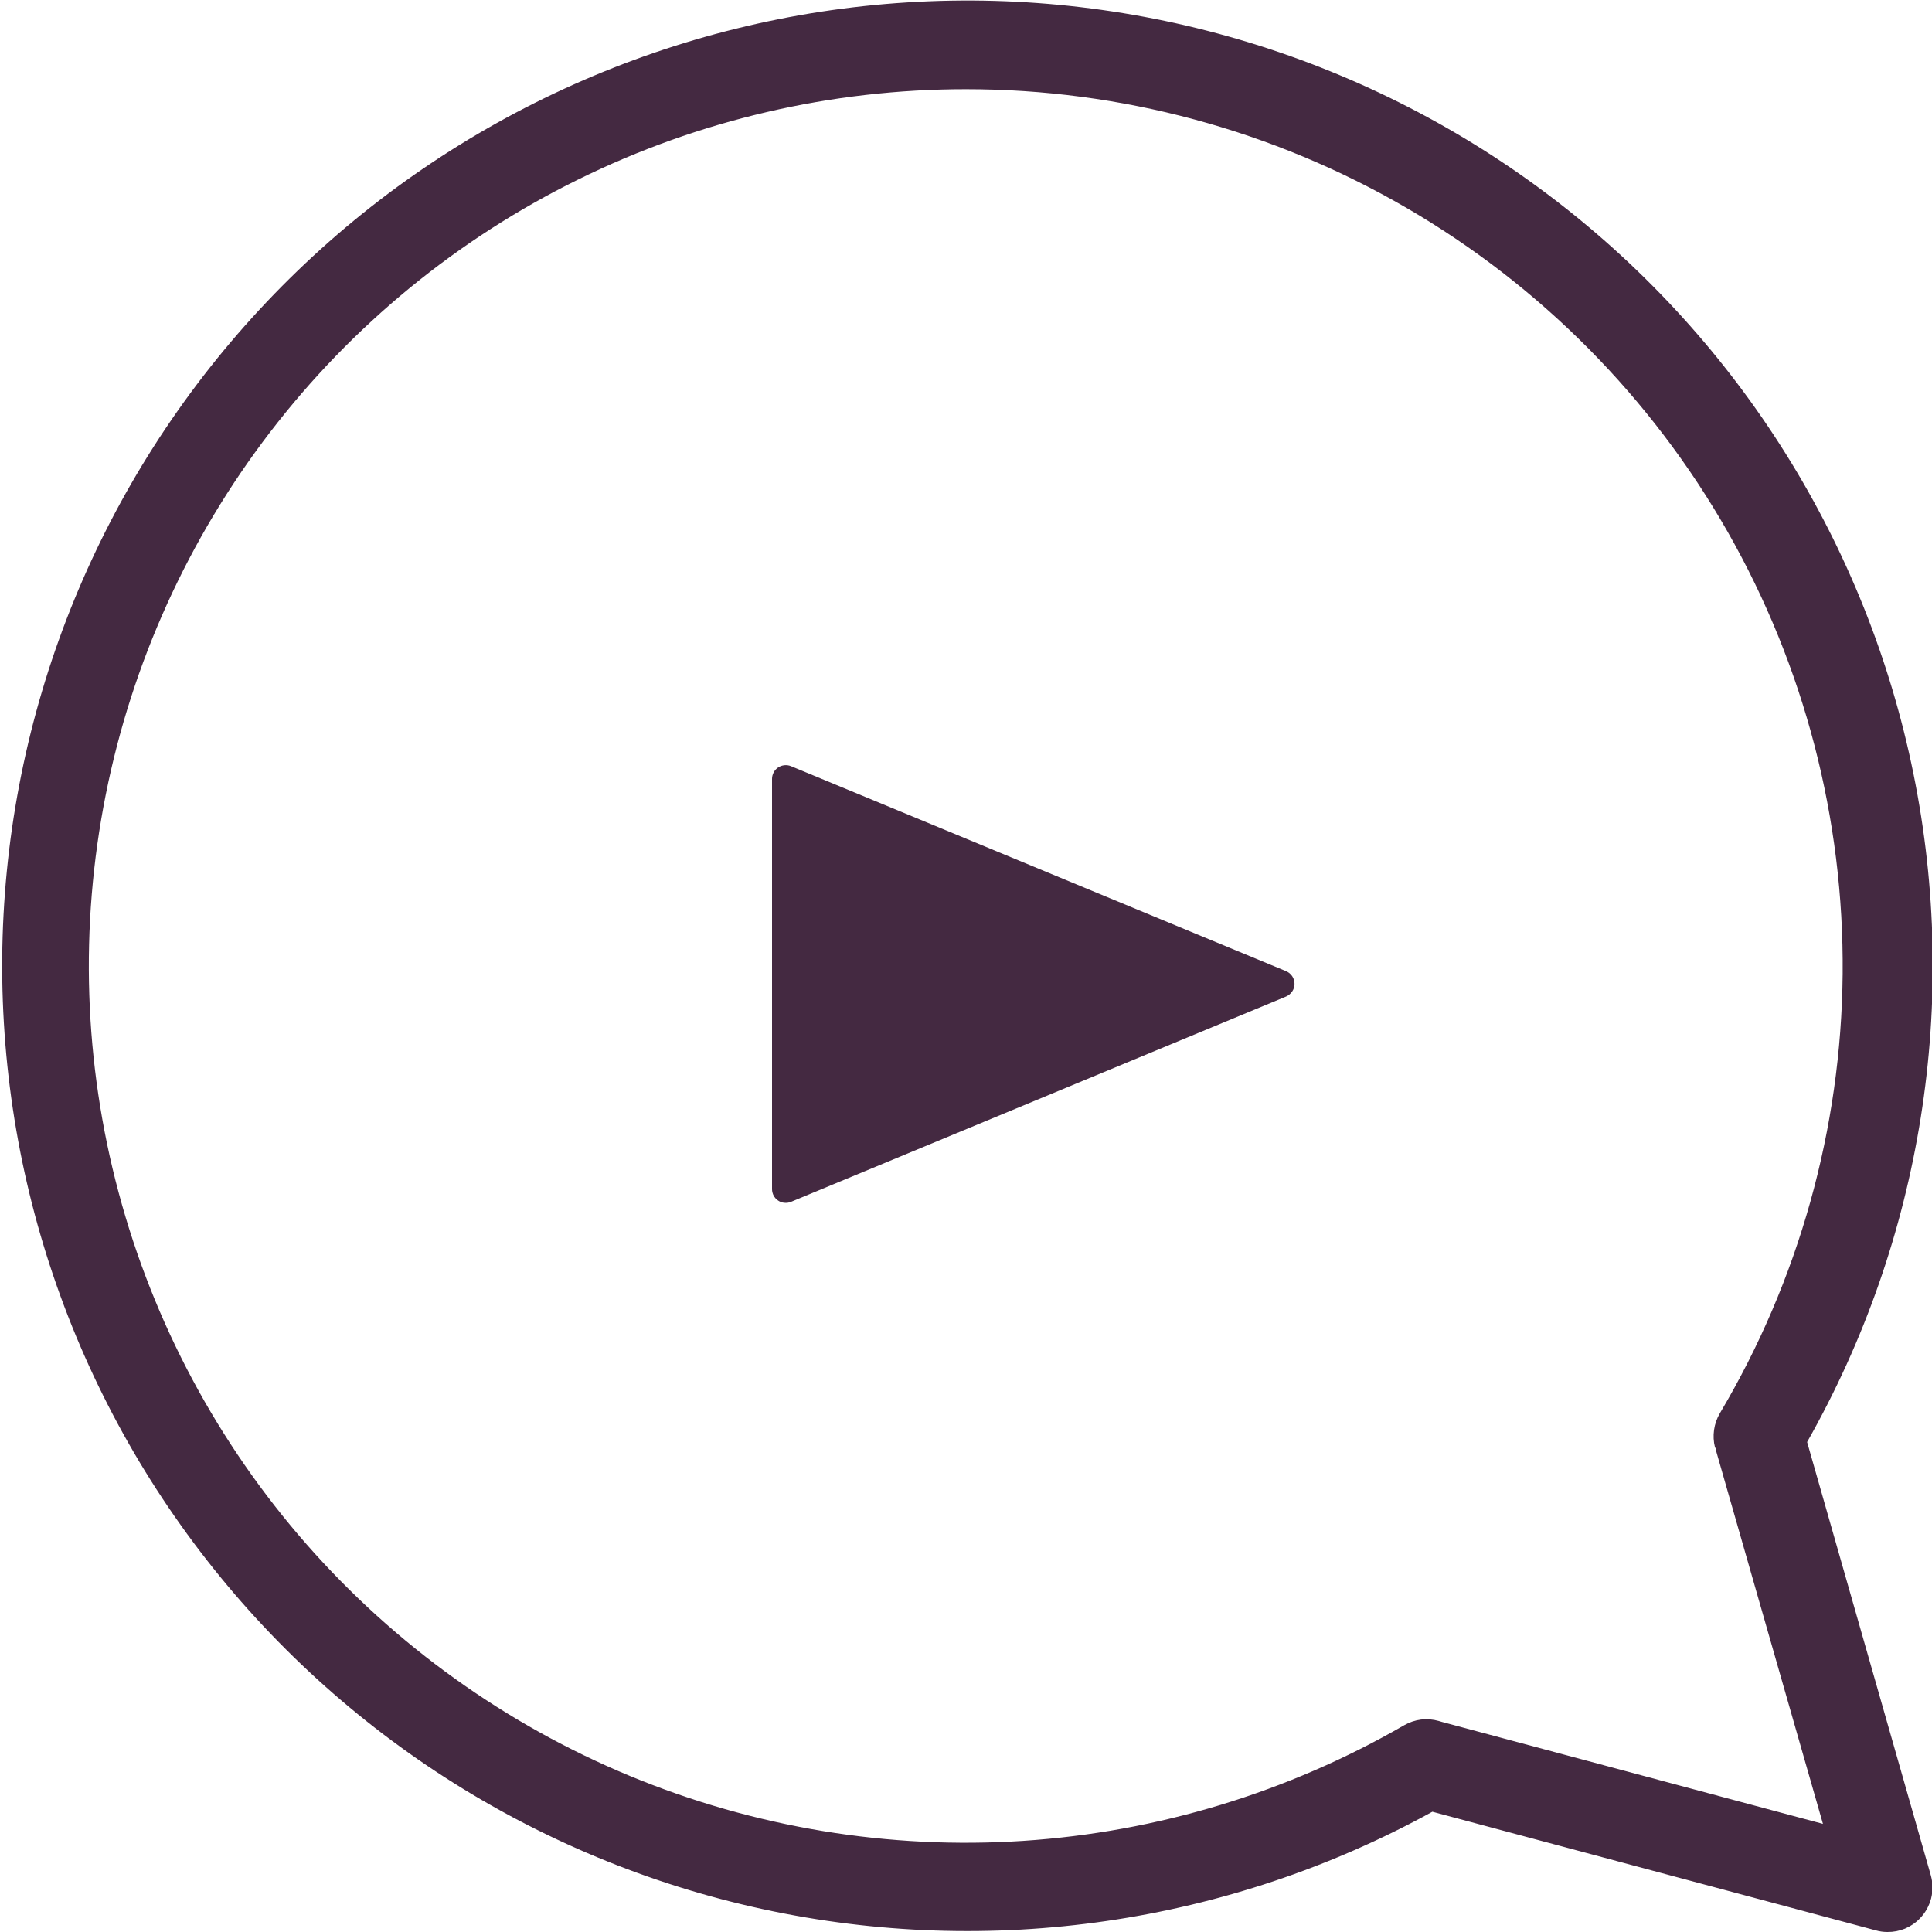 <svg width="25" height="25" viewBox="0 0 25 25" fill="none" xmlns="http://www.w3.org/2000/svg">
<g clip-path="url(#clip0)">
<path d="M24.423 25C24.372 25 24.322 24.993 24.273 24.979L18.535 23.444C15.893 24.896 12.815 25.343 9.869 24.704C6.922 24.064 4.307 22.38 2.505 19.963C0.703 17.546 -0.164 14.558 0.064 11.552C0.292 8.546 1.6 5.724 3.746 3.606C5.892 1.488 8.732 0.219 11.741 0.031C14.75 -0.157 17.726 0.75 20.118 2.584C22.511 4.419 24.16 7.056 24.76 10.011C25.36 12.966 24.871 16.038 23.384 18.66L24.984 24.264C25.012 24.362 25.014 24.465 24.989 24.565C24.963 24.664 24.913 24.754 24.841 24.827C24.787 24.883 24.721 24.927 24.65 24.957C24.578 24.986 24.501 25.001 24.423 25ZM12.5 1.154C10.759 1.154 9.042 1.553 7.481 2.323C5.919 3.092 4.556 4.21 3.496 5.591C2.436 6.972 1.708 8.578 1.368 10.285C1.028 11.992 1.085 13.754 1.536 15.435C1.986 17.117 2.817 18.672 3.965 19.981C5.113 21.289 6.546 22.316 8.154 22.982C9.762 23.648 11.502 23.935 13.239 23.821C14.976 23.707 16.663 23.195 18.171 22.324C18.237 22.286 18.311 22.261 18.388 22.251C18.464 22.242 18.542 22.248 18.616 22.269L18.66 22.282L23.589 23.601L22.204 18.766C22.204 18.752 22.204 18.741 22.192 18.729C22.154 18.58 22.177 18.421 22.255 18.288C23.277 16.566 23.826 14.604 23.844 12.601C23.862 10.598 23.349 8.626 22.358 6.885C21.367 5.145 19.933 3.698 18.202 2.691C16.47 1.684 14.503 1.154 12.5 1.154Z" fill="#442941"/>
<path d="M9.99 10.078V15.388C9.99 15.417 9.998 15.446 10.011 15.472C10.025 15.497 10.045 15.519 10.069 15.535C10.093 15.552 10.121 15.562 10.15 15.564C10.179 15.567 10.208 15.563 10.235 15.552L16.642 12.895C16.674 12.881 16.702 12.858 16.721 12.829C16.741 12.8 16.751 12.766 16.751 12.731C16.751 12.696 16.741 12.662 16.721 12.632C16.702 12.603 16.674 12.581 16.642 12.567L10.235 9.914C10.208 9.903 10.179 9.899 10.15 9.902C10.121 9.905 10.093 9.915 10.069 9.931C10.045 9.947 10.025 9.969 10.011 9.995C9.998 10.02 9.99 10.049 9.99 10.078Z" fill="#442941"/>
</g>
<defs>
<clipPath id="clip0">
<rect width="25" height="25" fill="white"/>
</clipPath>
</defs>
</svg>
